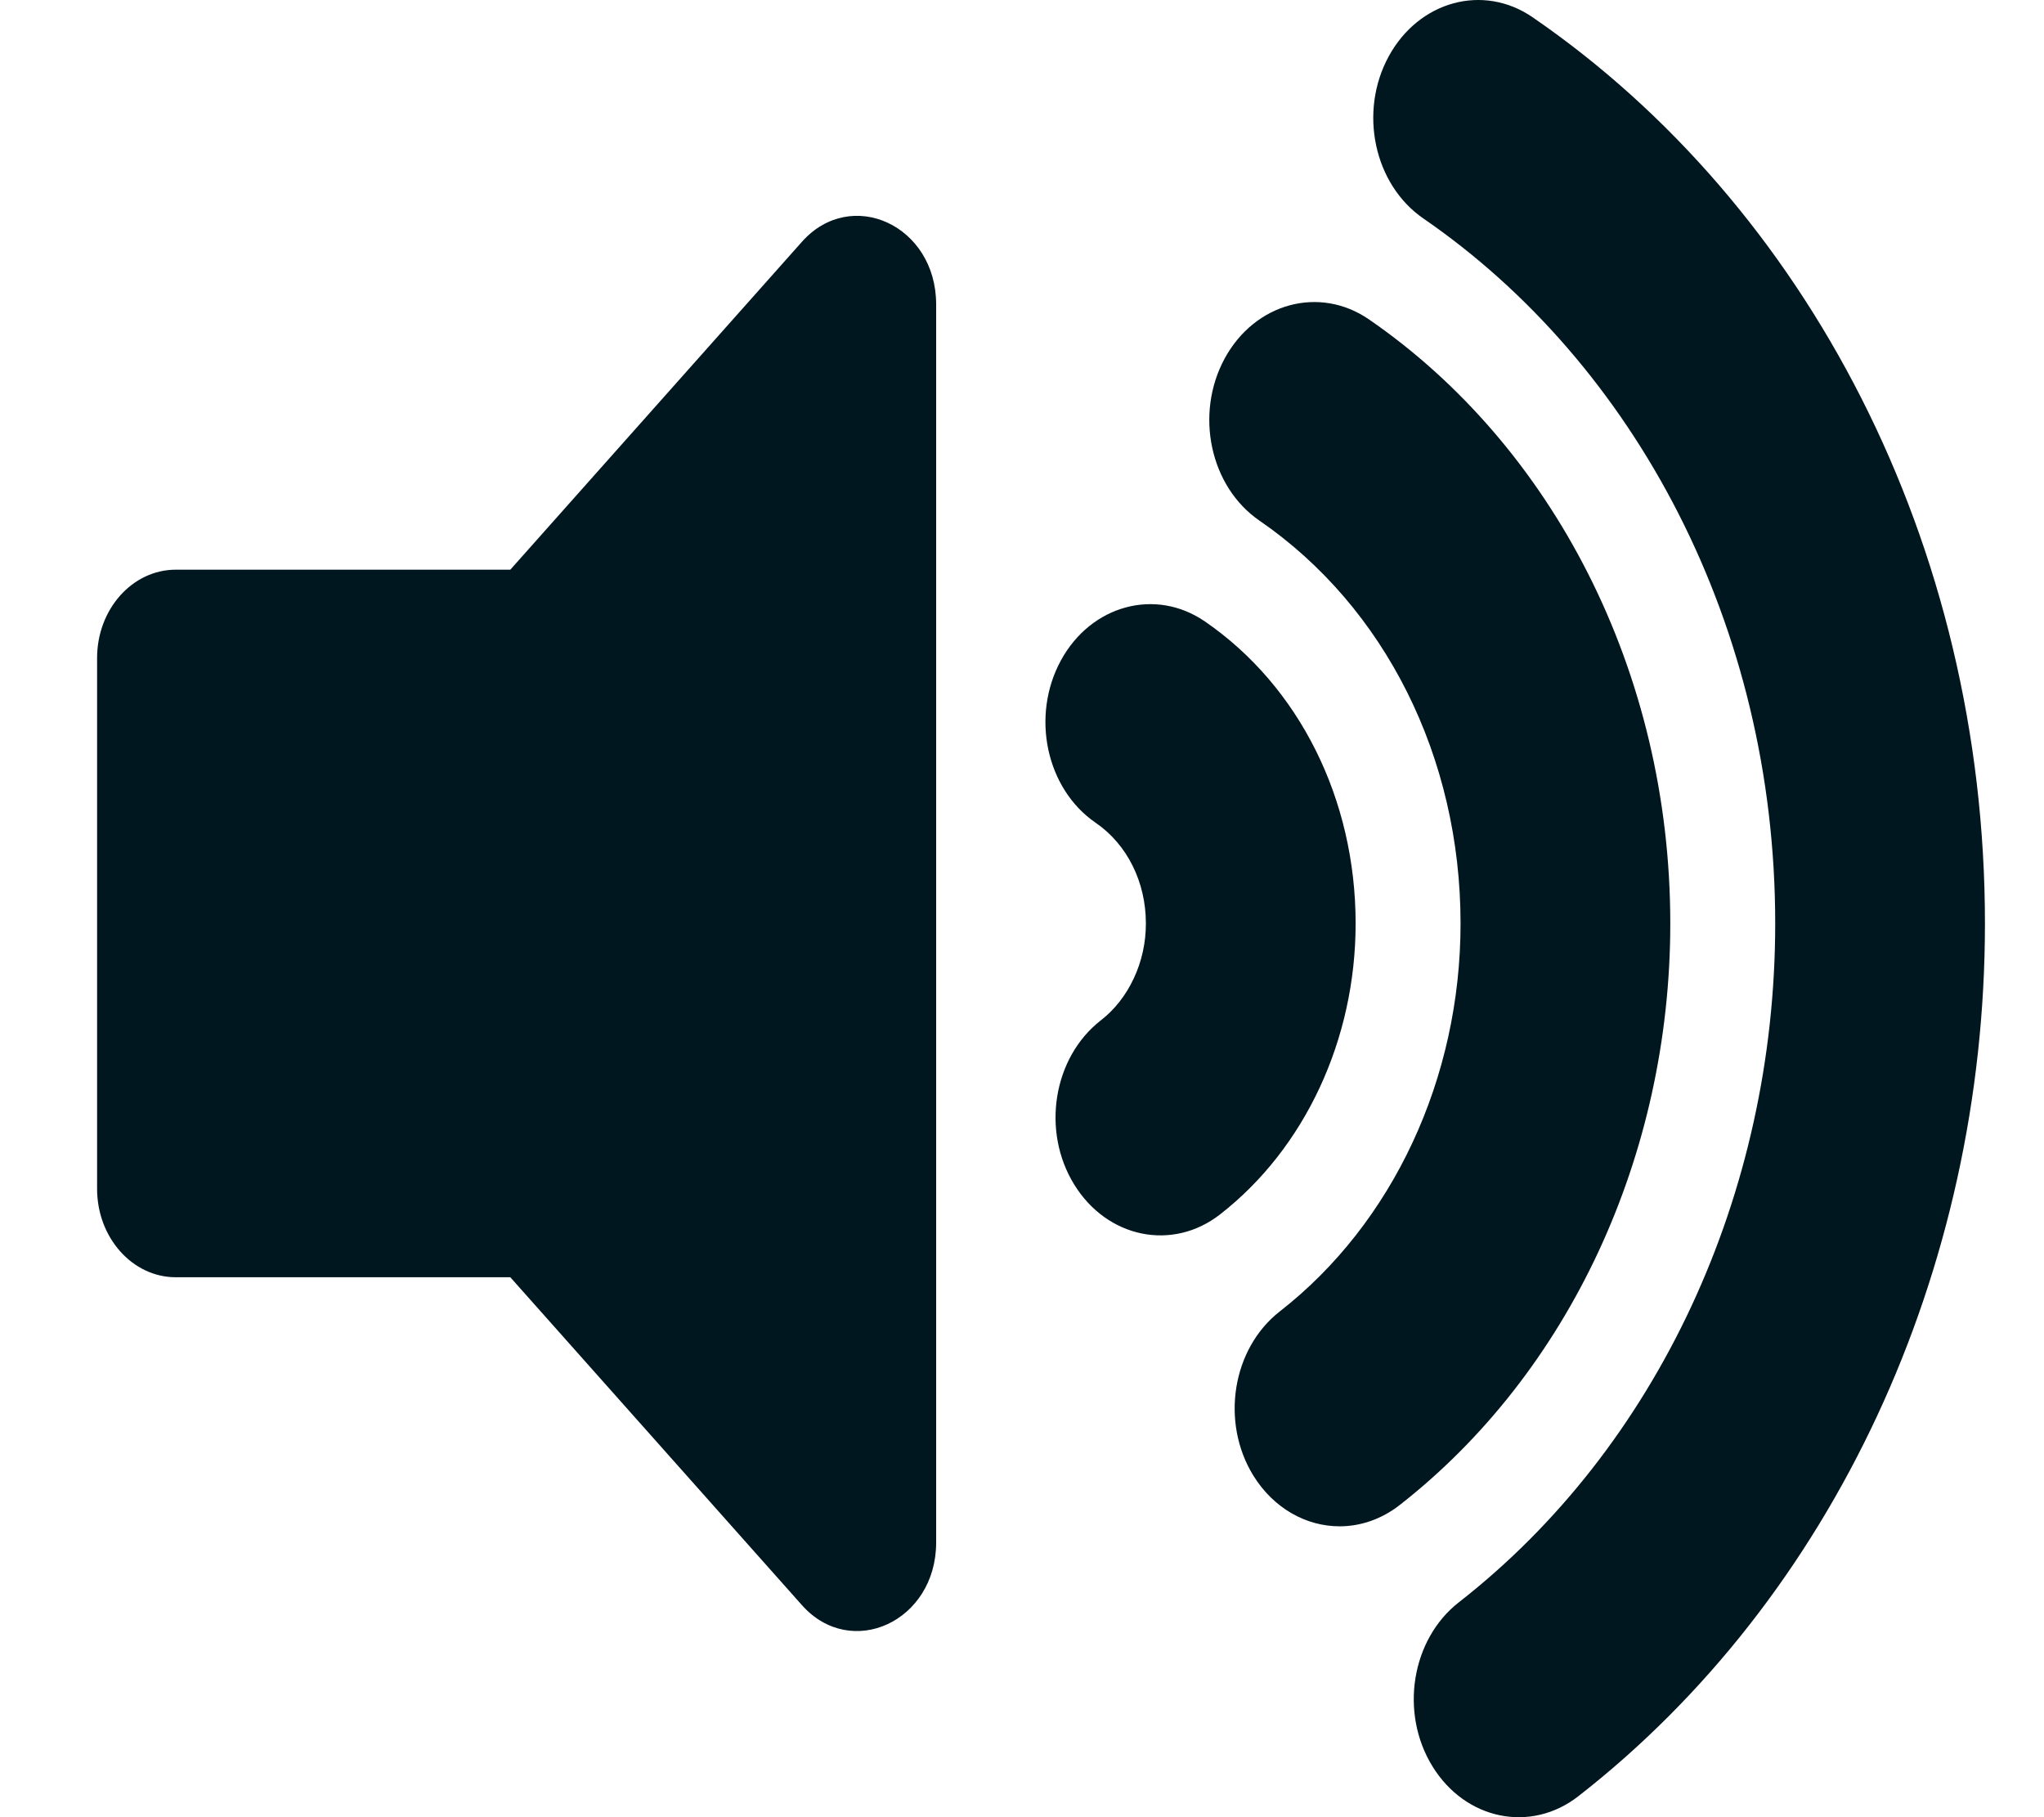 <svg width="18" height="16" viewBox="0 0 18 16" fill="none" xmlns="http://www.w3.org/2000/svg">
    <path d="M8.244 2.68V13.582C8.244 14.277 7.495 14.62 7.062 14.133L4.494 11.246H1.548C1.166 11.246 0.855 10.897 0.855 10.467V5.794C0.855 5.364 1.166 5.016 1.548 5.016H4.494L7.062 2.129C7.495 1.642 8.244 1.983 8.244 2.68ZM13.498 0.153C13.063 -0.147 12.495 0.008 12.229 0.497C11.963 0.986 12.1 1.625 12.535 1.924C14.391 3.2 15.633 5.502 15.633 8.131C15.633 10.514 14.591 12.748 12.847 14.108C12.428 14.435 12.324 15.082 12.615 15.553C12.906 16.025 13.481 16.142 13.9 15.815C16.142 14.067 17.48 11.194 17.48 8.131C17.48 4.781 15.905 1.807 13.498 0.153ZM14.709 8.131C14.709 5.906 13.666 3.92 12.055 2.812C11.62 2.513 11.051 2.667 10.785 3.156C10.519 3.646 10.656 4.285 11.091 4.584C12.2 5.346 12.862 6.672 12.862 8.131C12.862 9.493 12.267 10.77 11.27 11.547C10.851 11.874 10.747 12.521 11.037 12.992C11.217 13.283 11.505 13.439 11.797 13.439C11.985 13.439 12.168 13.374 12.323 13.254C13.817 12.088 14.709 10.173 14.709 8.131ZM11.938 8.131C11.938 7.037 11.442 6.043 10.611 5.472C10.176 5.173 9.608 5.327 9.342 5.816C9.076 6.306 9.213 6.945 9.648 7.244C9.926 7.434 10.091 7.766 10.091 8.131C10.091 8.299 10.055 8.464 9.985 8.613C9.916 8.762 9.816 8.89 9.693 8.985C9.274 9.312 9.169 9.959 9.46 10.43C9.751 10.902 10.326 11.019 10.745 10.692C11.492 10.11 11.938 9.152 11.938 8.131Z" fill="#00171F"/>
</svg>
